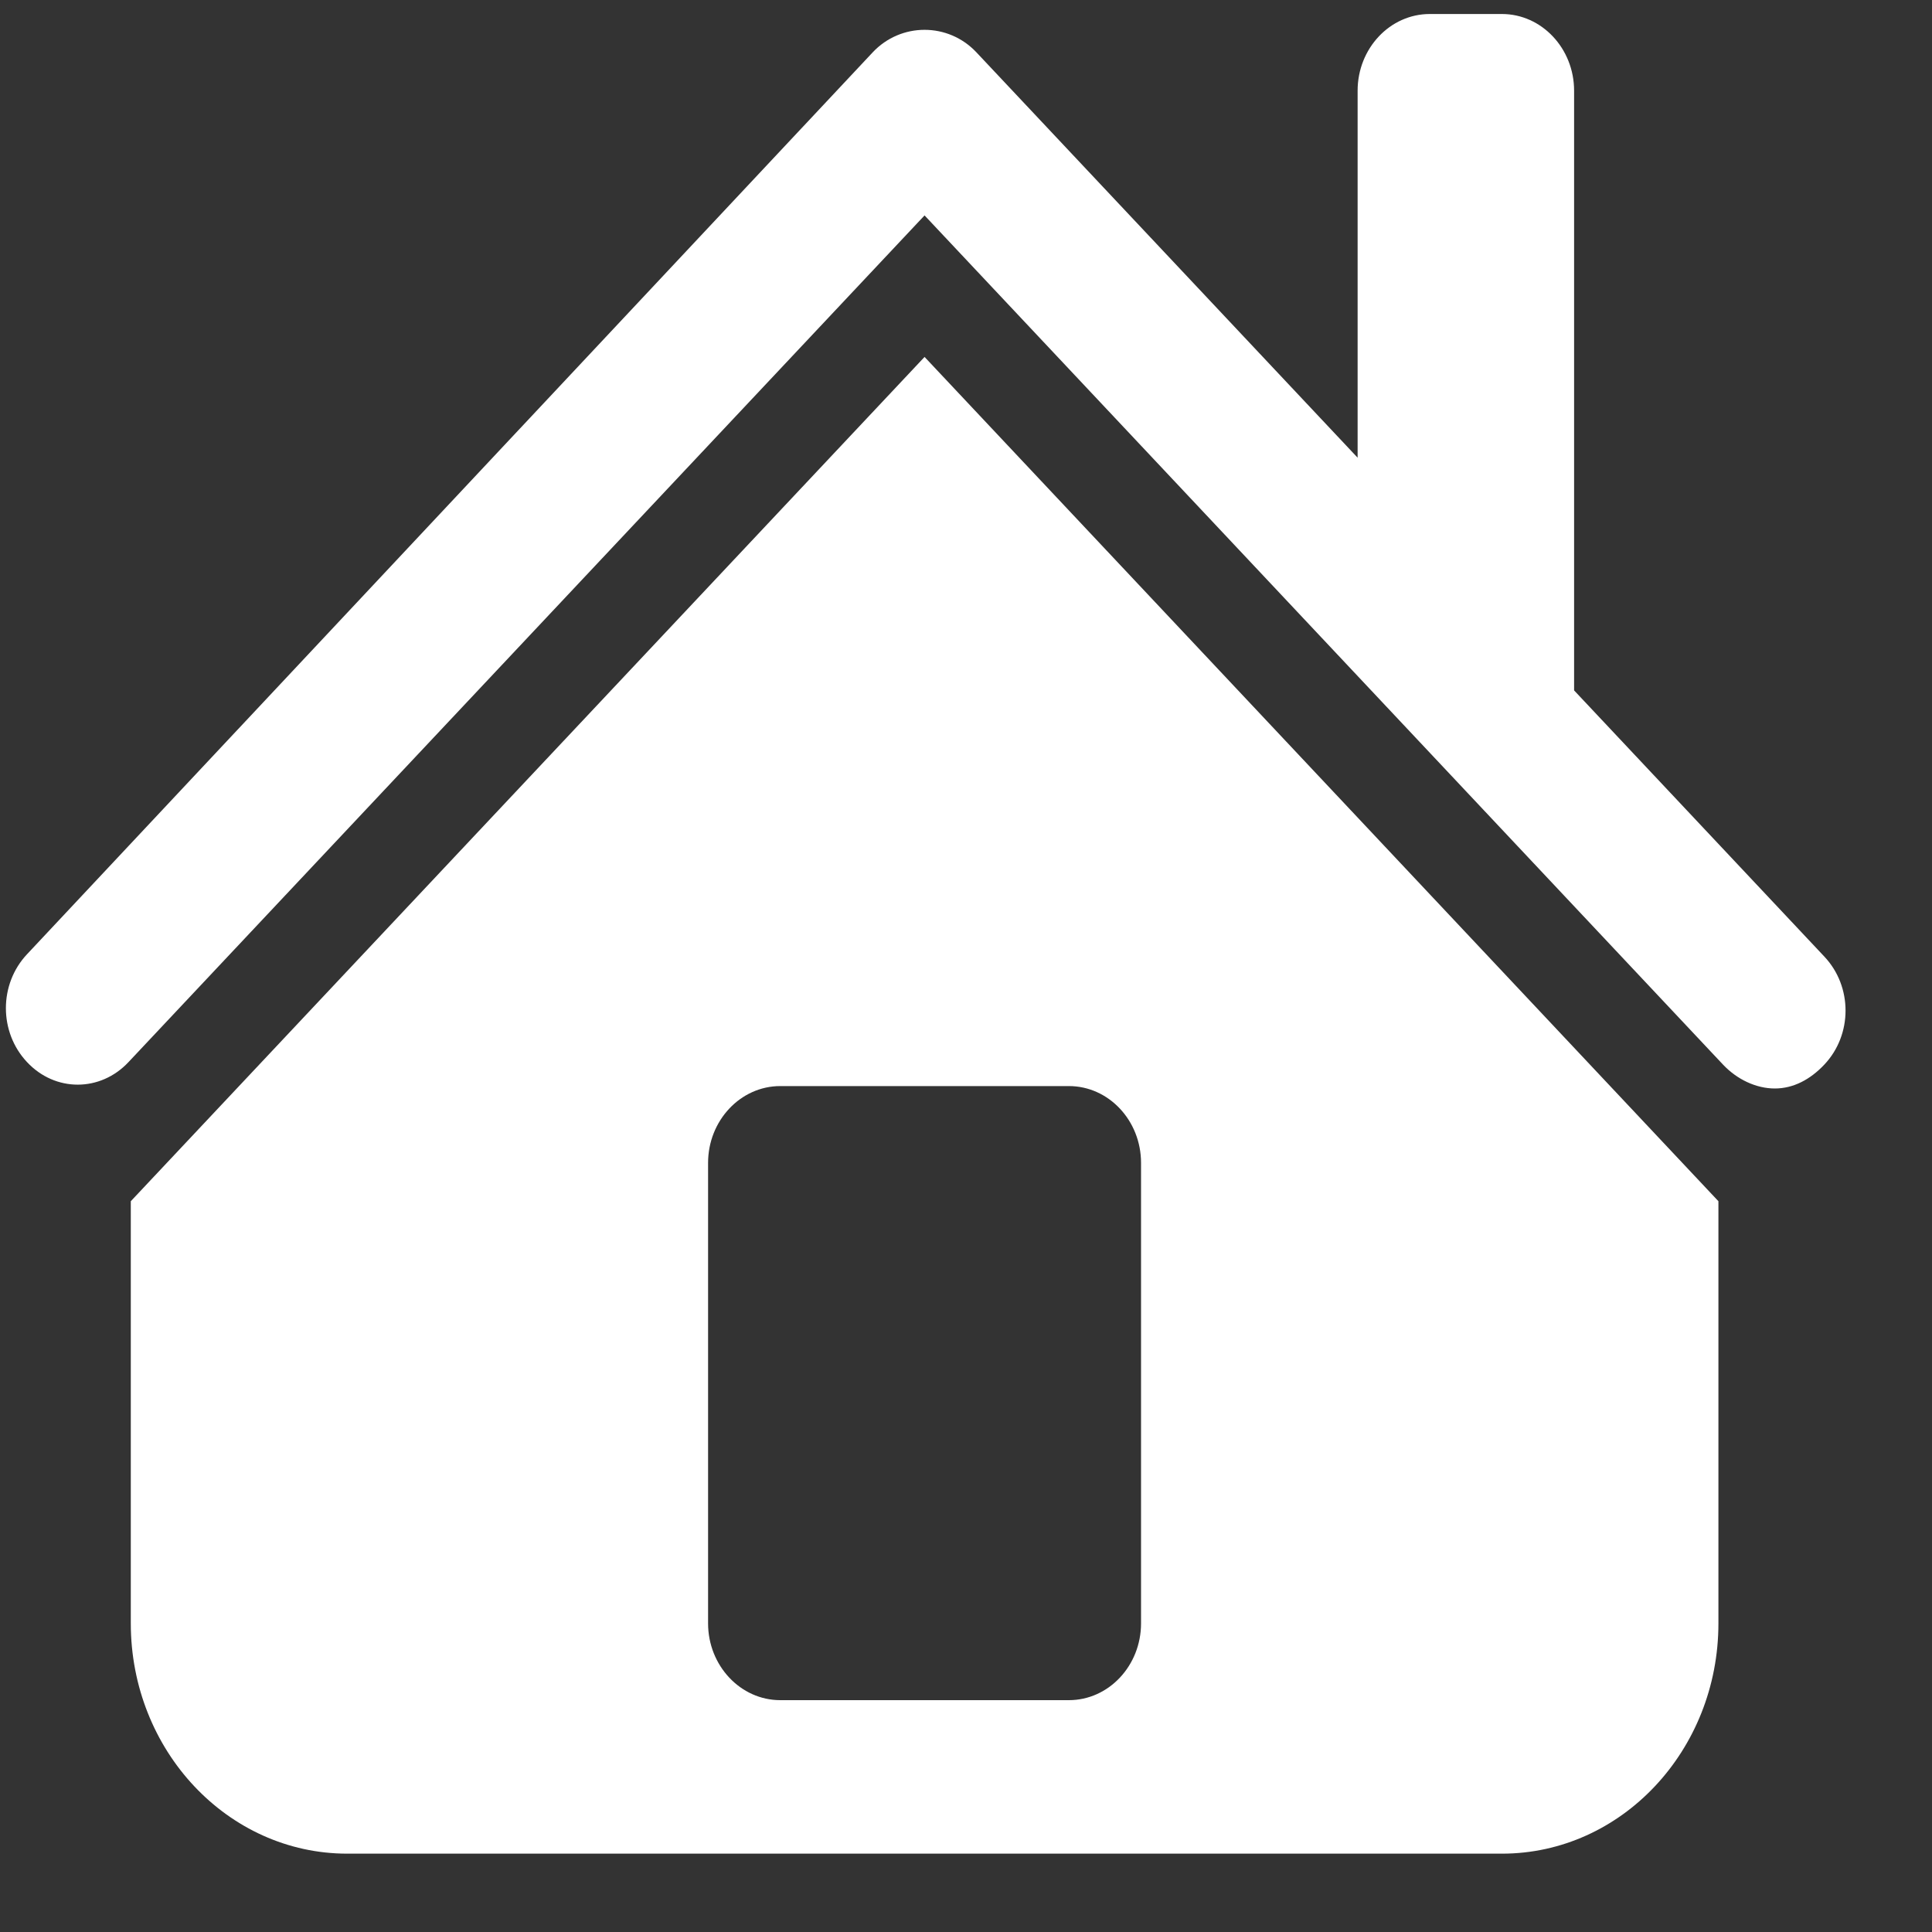 <svg width="20" height="20" viewBox="0 0 20 20" fill="none" xmlns="http://www.w3.org/2000/svg">
<rect x="0" y="0" width="20" height="20" fill="#333333" stroke="none"/>
<path d="M14.801 0.145C14.389 0.145 14.054 0.501 14.054 0.939V4.738L10.108 0.542C9.816 0.231 9.326 0.231 9.034 0.542L0.28 9.878C-0.012 10.188 -0.012 10.685 0.28 10.995C0.571 11.306 1.038 11.306 1.33 10.995L9.571 2.23L17.836 11.02C17.982 11.175 18.18 11.268 18.373 11.268C18.565 11.268 18.74 11.175 18.886 11.02C19.178 10.71 19.178 10.213 18.886 9.903L16.295 7.147V0.939C16.295 0.501 15.959 0.145 15.548 0.145H14.801ZM9.571 3.695L1.354 12.435V16.805C1.354 18.121 2.357 19.189 3.595 19.189H15.548C16.785 19.189 17.789 18.121 17.789 16.805V12.435L9.571 3.695ZM8.077 11.243H11.065C11.477 11.243 11.812 11.6 11.812 12.038V16.805C11.812 17.243 11.477 17.6 11.065 17.6H8.077C7.666 17.6 7.33 17.243 7.33 16.805V12.038C7.33 11.6 7.666 11.243 8.077 11.243Z" fill="white"/>
</svg>
